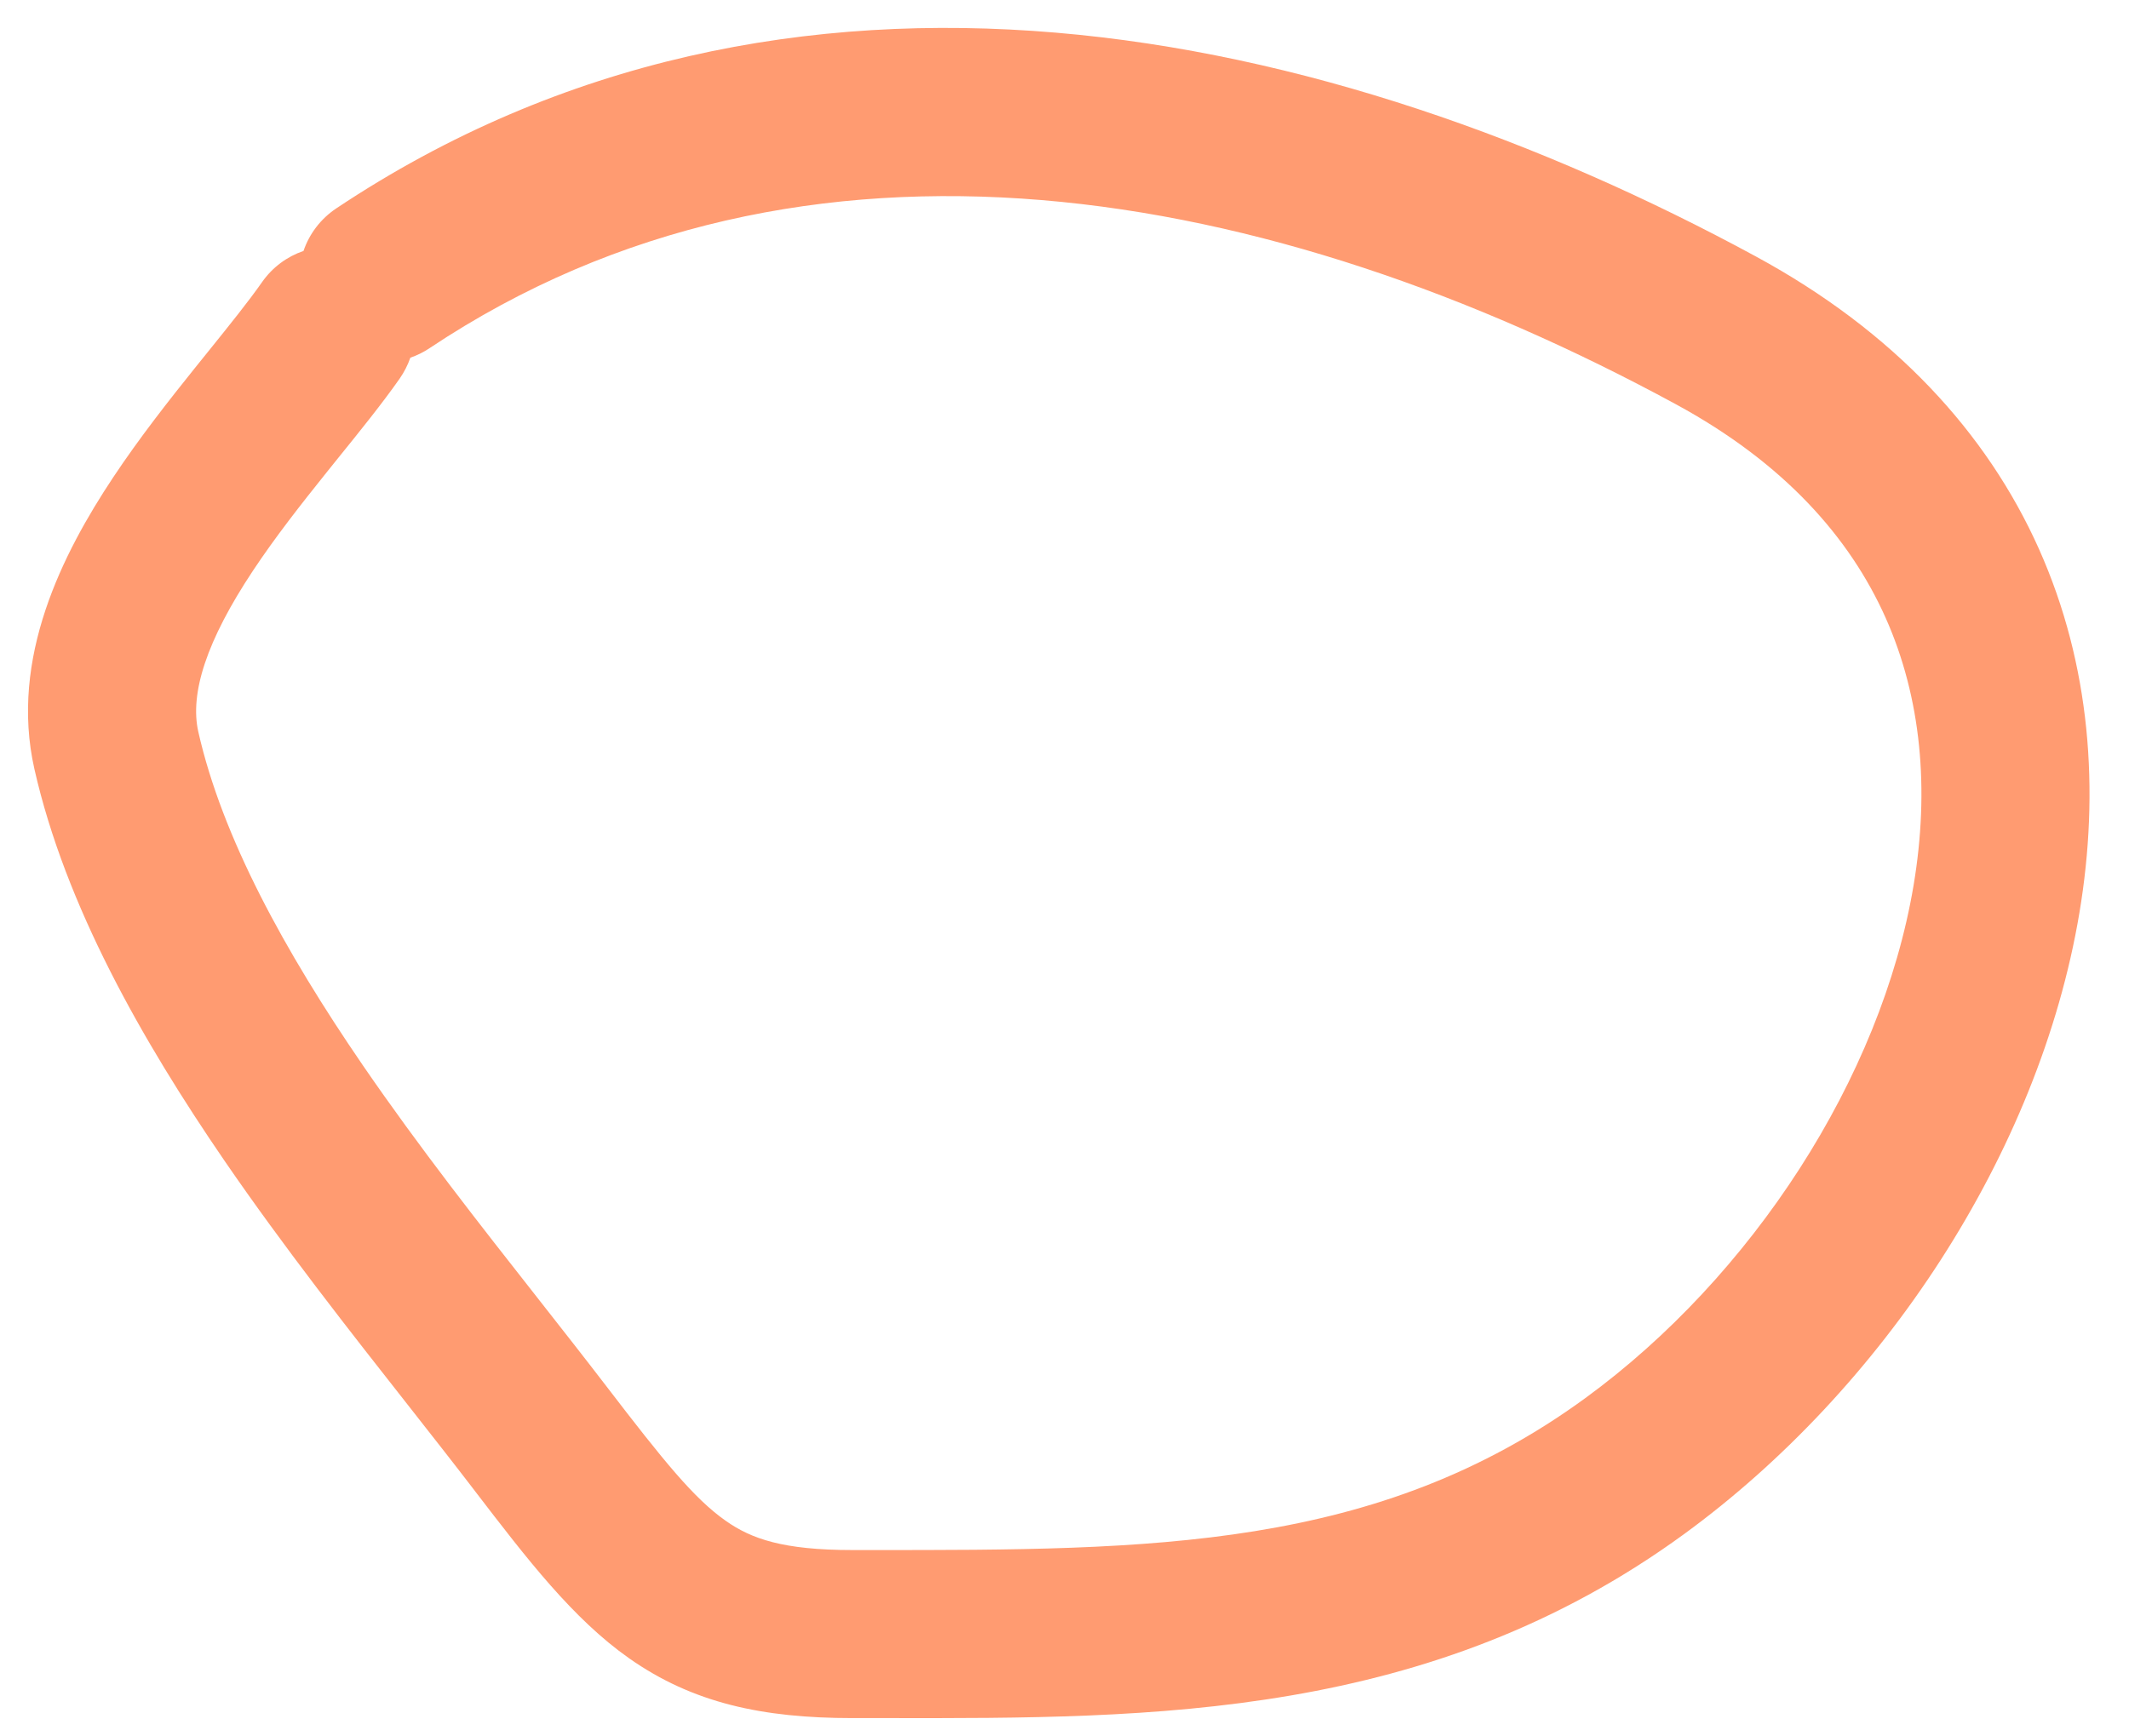<?xml version="1.0" encoding="UTF-8"?> <svg xmlns="http://www.w3.org/2000/svg" width="38" height="31" viewBox="0 0 38 31" fill="none"> <path fill-rule="evenodd" clip-rule="evenodd" d="M6.004 3.719C14.069 -1.658 23.726 0.445 31.343 4.58C33.8 5.914 35.461 7.717 36.393 9.801C37.318 11.873 37.479 14.122 37.115 16.296C36.394 20.602 33.593 24.808 30.063 27.385C25.537 30.688 20.581 30.68 15.863 30.673C15.646 30.673 15.43 30.673 15.214 30.673C13.609 30.673 12.365 30.404 11.231 29.607C10.226 28.901 9.407 27.832 8.486 26.631L8.438 26.568C8.089 26.112 7.704 25.623 7.3 25.108C6.25 23.773 5.065 22.265 4.005 20.72C2.534 18.573 1.167 16.17 0.614 13.729C0.166 11.747 1.121 9.876 2.019 8.524C2.493 7.81 3.024 7.137 3.494 6.551C3.573 6.453 3.649 6.358 3.723 6.267C4.11 5.786 4.43 5.389 4.677 5.037C4.866 4.767 5.128 4.579 5.417 4.48C5.52 4.179 5.719 3.909 6.004 3.719ZM7.324 6.386C7.279 6.516 7.215 6.642 7.133 6.76C6.823 7.202 6.427 7.693 6.042 8.169C5.972 8.257 5.902 8.343 5.833 8.429C5.368 9.009 4.911 9.592 4.518 10.184C3.682 11.443 3.385 12.38 3.54 13.067C3.966 14.945 5.072 16.97 6.479 19.023C7.481 20.483 8.567 21.864 9.596 23.174C10.016 23.709 10.427 24.232 10.819 24.743C11.852 26.091 12.39 26.756 12.955 27.152C13.409 27.471 13.971 27.673 15.214 27.673C15.335 27.673 15.456 27.673 15.575 27.673C20.531 27.674 24.575 27.676 28.295 24.961C31.259 22.798 33.578 19.254 34.156 15.8C34.441 14.095 34.295 12.461 33.654 11.025C33.017 9.601 31.85 8.269 29.912 7.217C22.688 3.295 14.361 1.753 7.668 6.215C7.558 6.289 7.443 6.345 7.324 6.386Z" fill="#FF9B71"></path> </svg> 